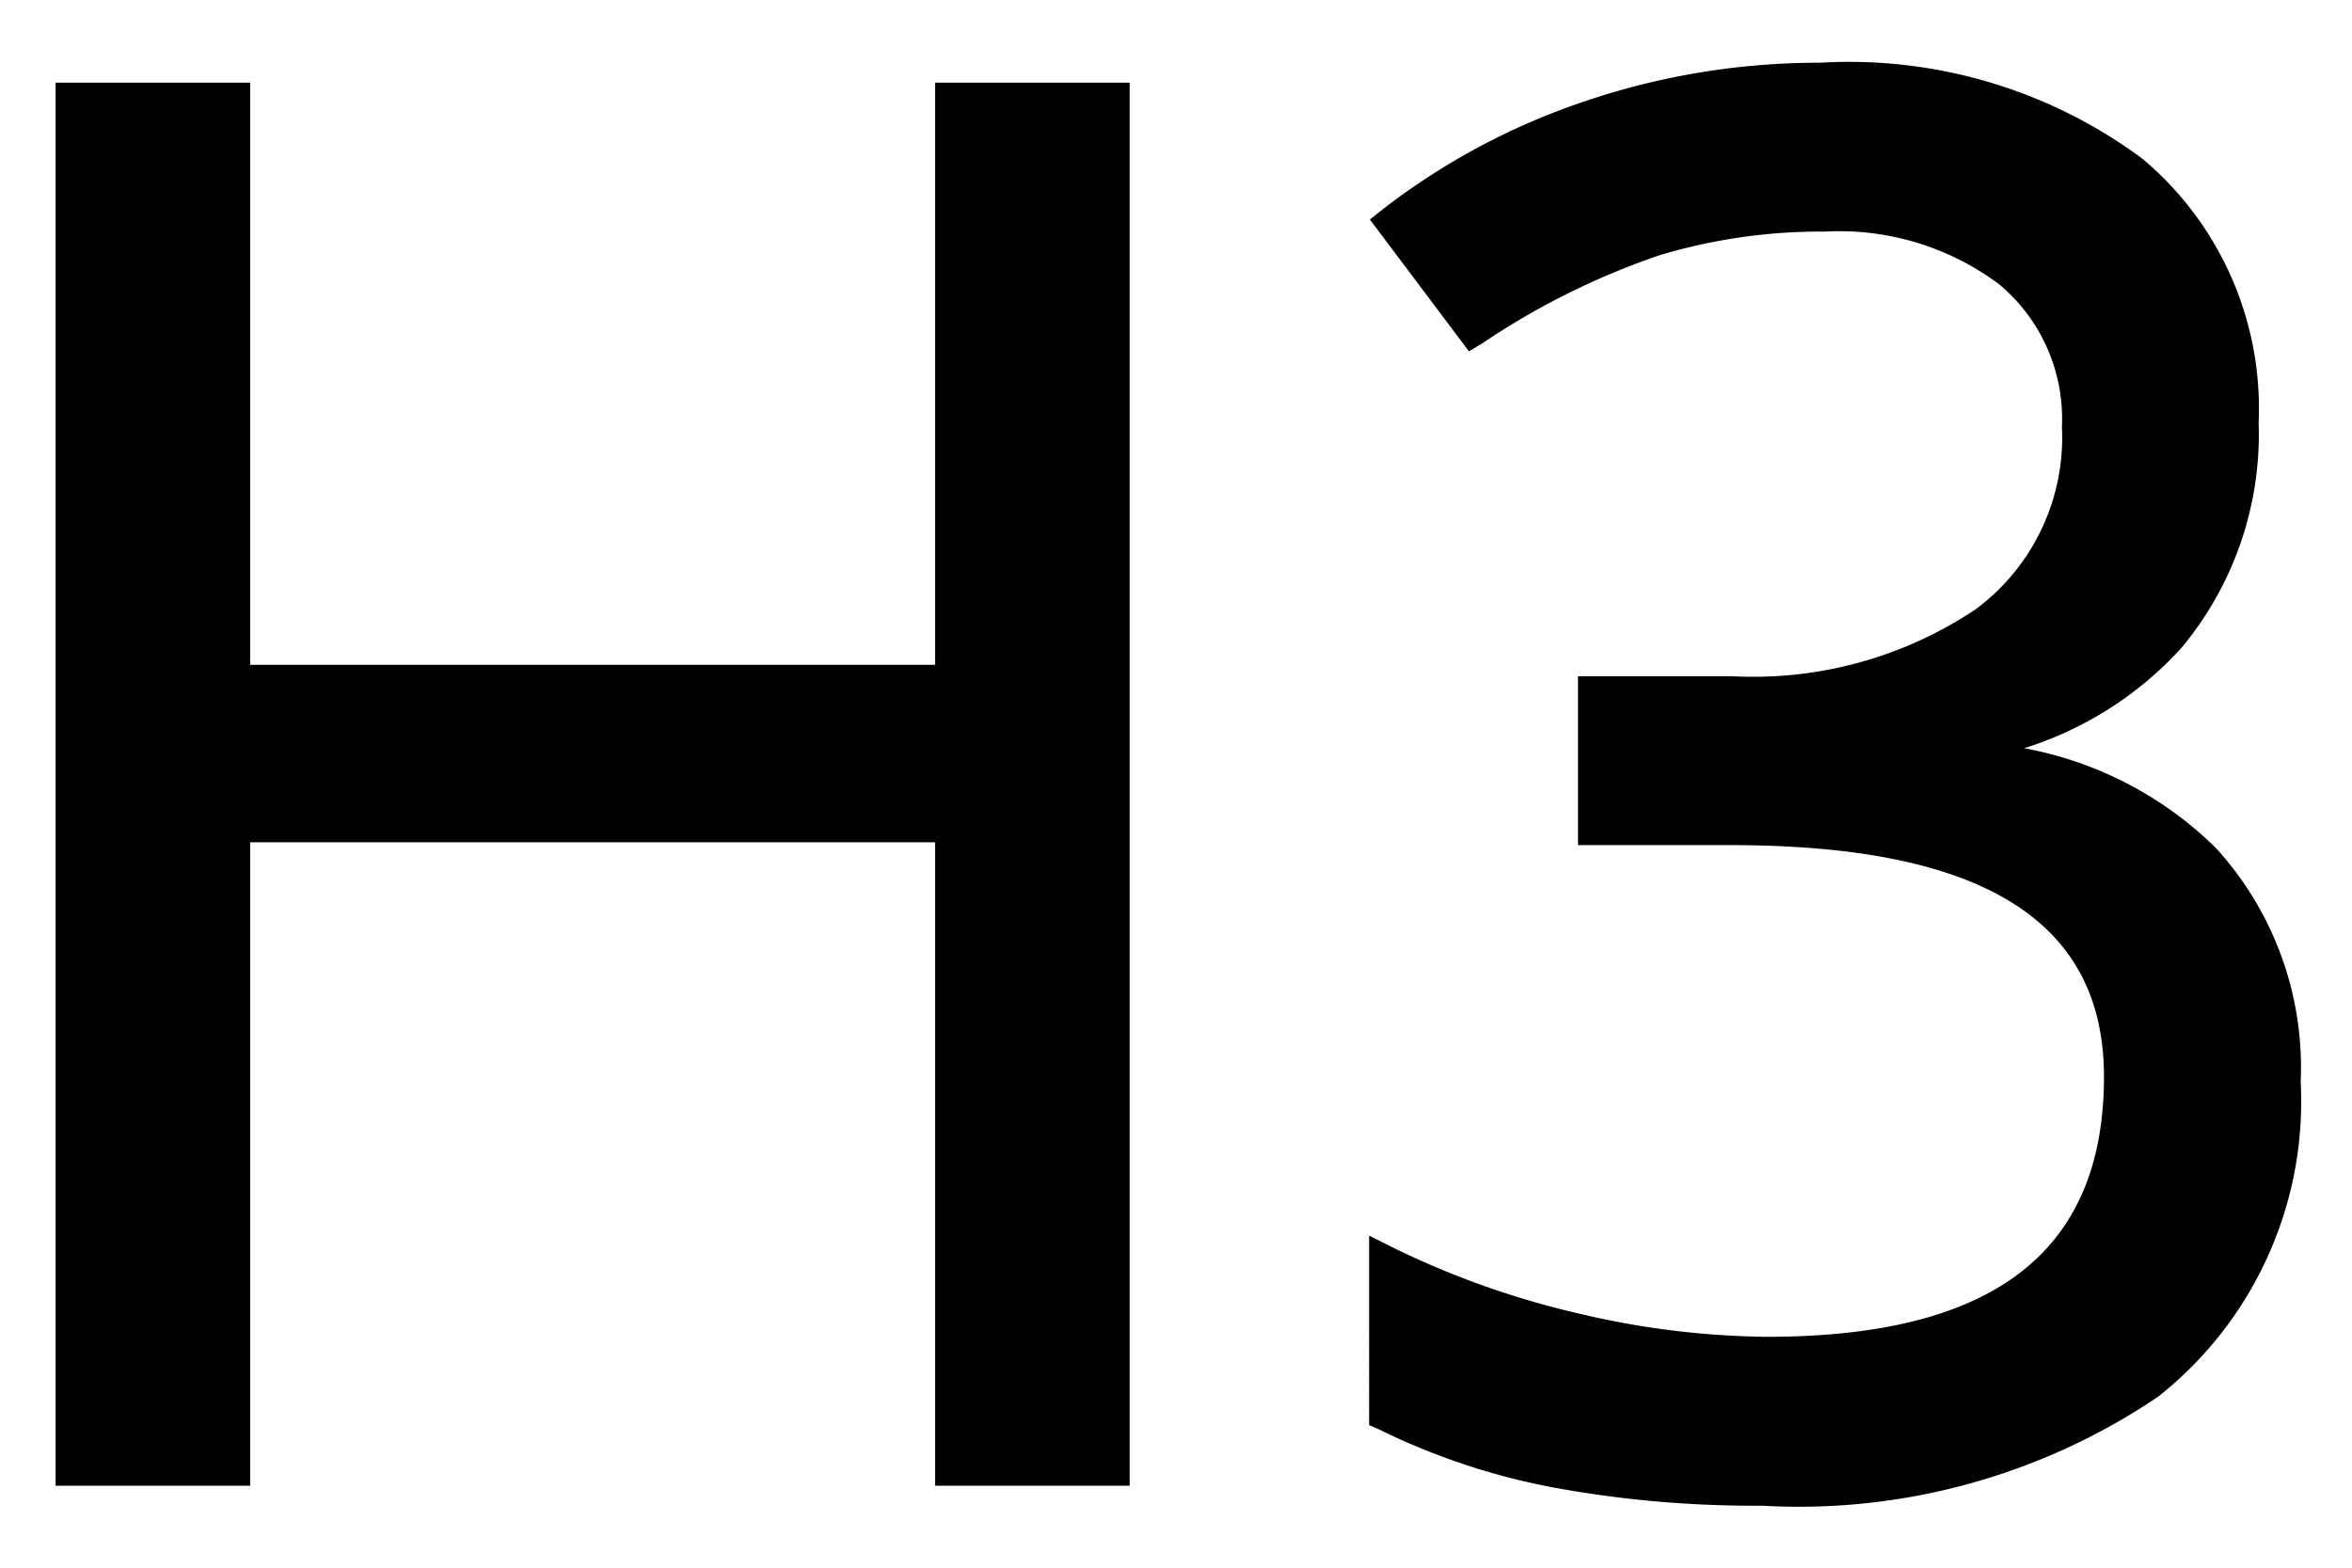 <svg xmlns="http://www.w3.org/2000/svg" viewBox="14 19 33 22"><path fill="currentcolor" d="M27.12 28.33h-9.61v-8.17h-2.73v19.69h2.73v-9.03h9.61v9.03h2.73V20.16h-2.73v8.17zm17.97 2.57a5.16 5.16 0 0 0-2.69-1.4 5 5 0 0 0 2.2-1.4 4.68 4.68 0 0 0 1.09-3.17 4.57 4.57 0 0 0-1.64-3.71 6.91 6.91 0 0 0-4.51-1.34 10.25 10.25 0 0 0-3.33.55 9.64 9.64 0 0 0-2.8 1.5l-.19.15 1.39 1.85.2-.12a10.47 10.47 0 0 1 2.48-1.23 7.87 7.87 0 0 1 2.31-.33 3.75 3.75 0 0 1 2.45.74 2.46 2.46 0 0 1 .88 2 3 3 0 0 1-1.21 2.56 5.61 5.61 0 0 1-3.41.94h-2.17v2.37h2.14c3.53 0 5.24 1.06 5.24 3.25 0 2.45-1.54 3.65-4.73 3.65a11.84 11.84 0 0 1-2.61-.32 12.06 12.06 0 0 1-2.61-.92l-.36-.18V39l.14.06a9.5 9.5 0 0 0 2.53.83 15.59 15.59 0 0 0 2.84.24 9 9 0 0 0 5.56-1.53 5.28 5.28 0 0 0 2-4.42 4.57 4.57 0 0 0-1.19-3.28Z"/></svg>